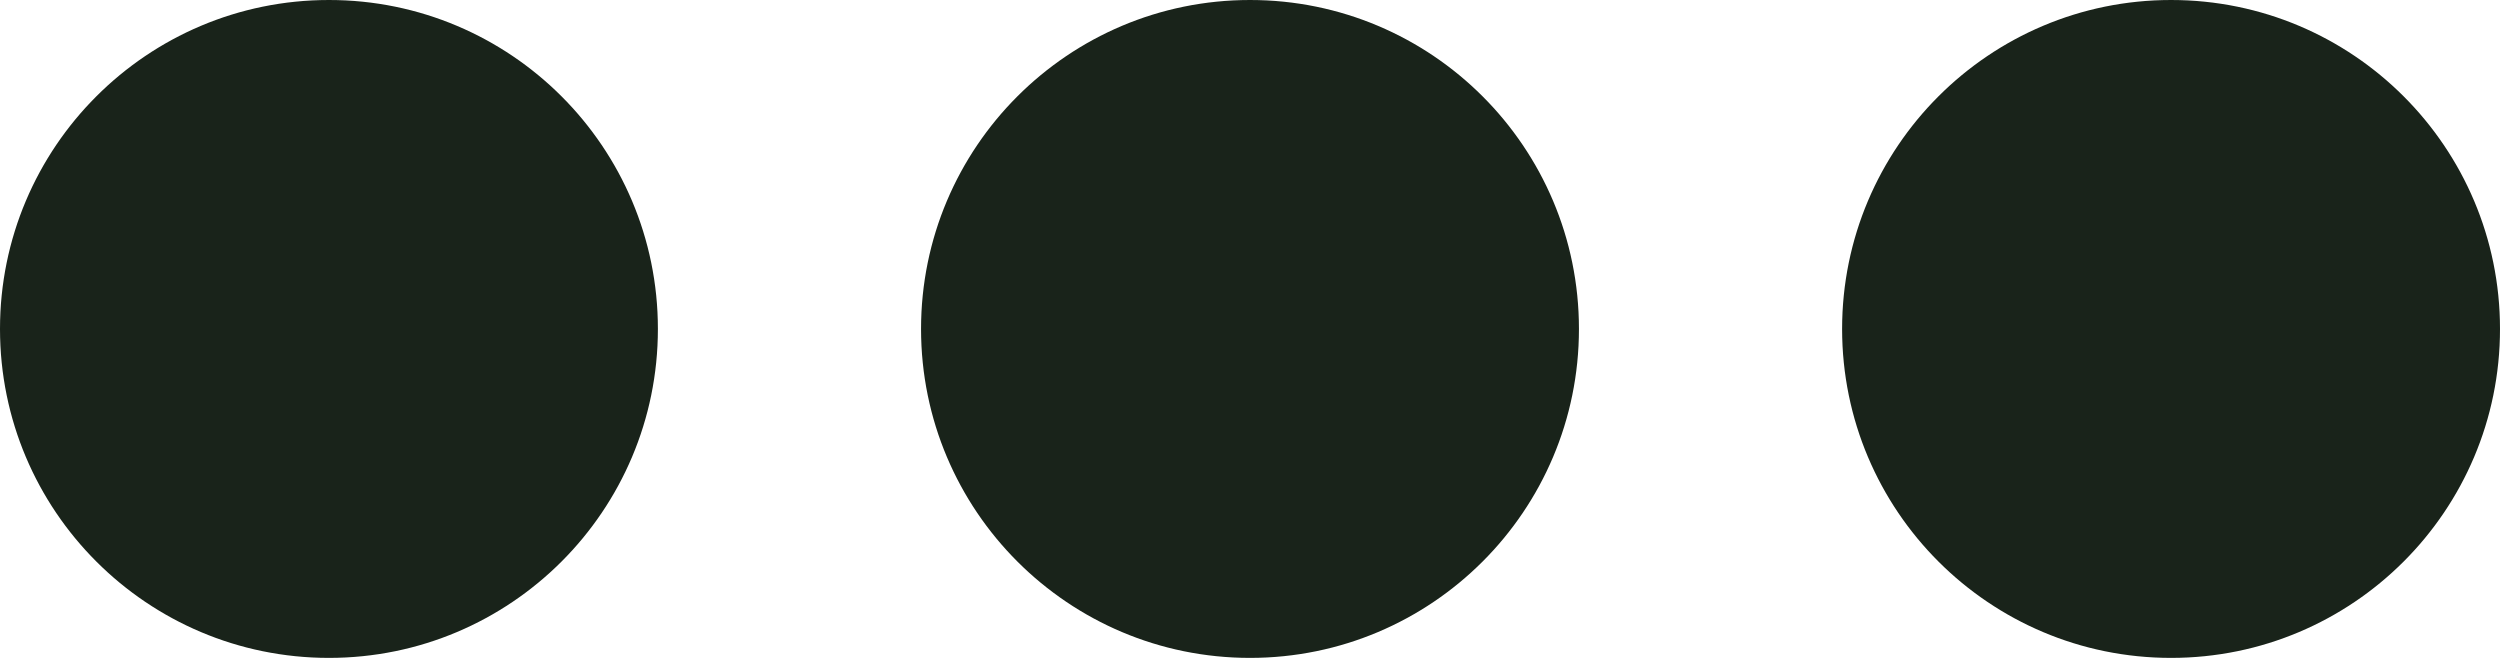 <svg xmlns="http://www.w3.org/2000/svg" width="19" height="5" viewBox="0 0 19 5">
  <g id="Grupo_40675" data-name="Grupo 40675" transform="translate(-10 -17)">
    <circle id="Elipse_11" data-name="Elipse 11" cx="2.5" cy="2.5" r="2.5" transform="translate(10 17)" fill="#19231a"/>
    <circle id="Elipse_11-2" data-name="Elipse 11" cx="2.5" cy="2.5" r="2.5" transform="translate(17 17)" fill="#19231a"/>
    <circle id="Elipse_11-3" data-name="Elipse 11" cx="2.5" cy="2.5" r="2.5" transform="translate(24 17)" fill="#19231a"/>
  </g>
</svg>
